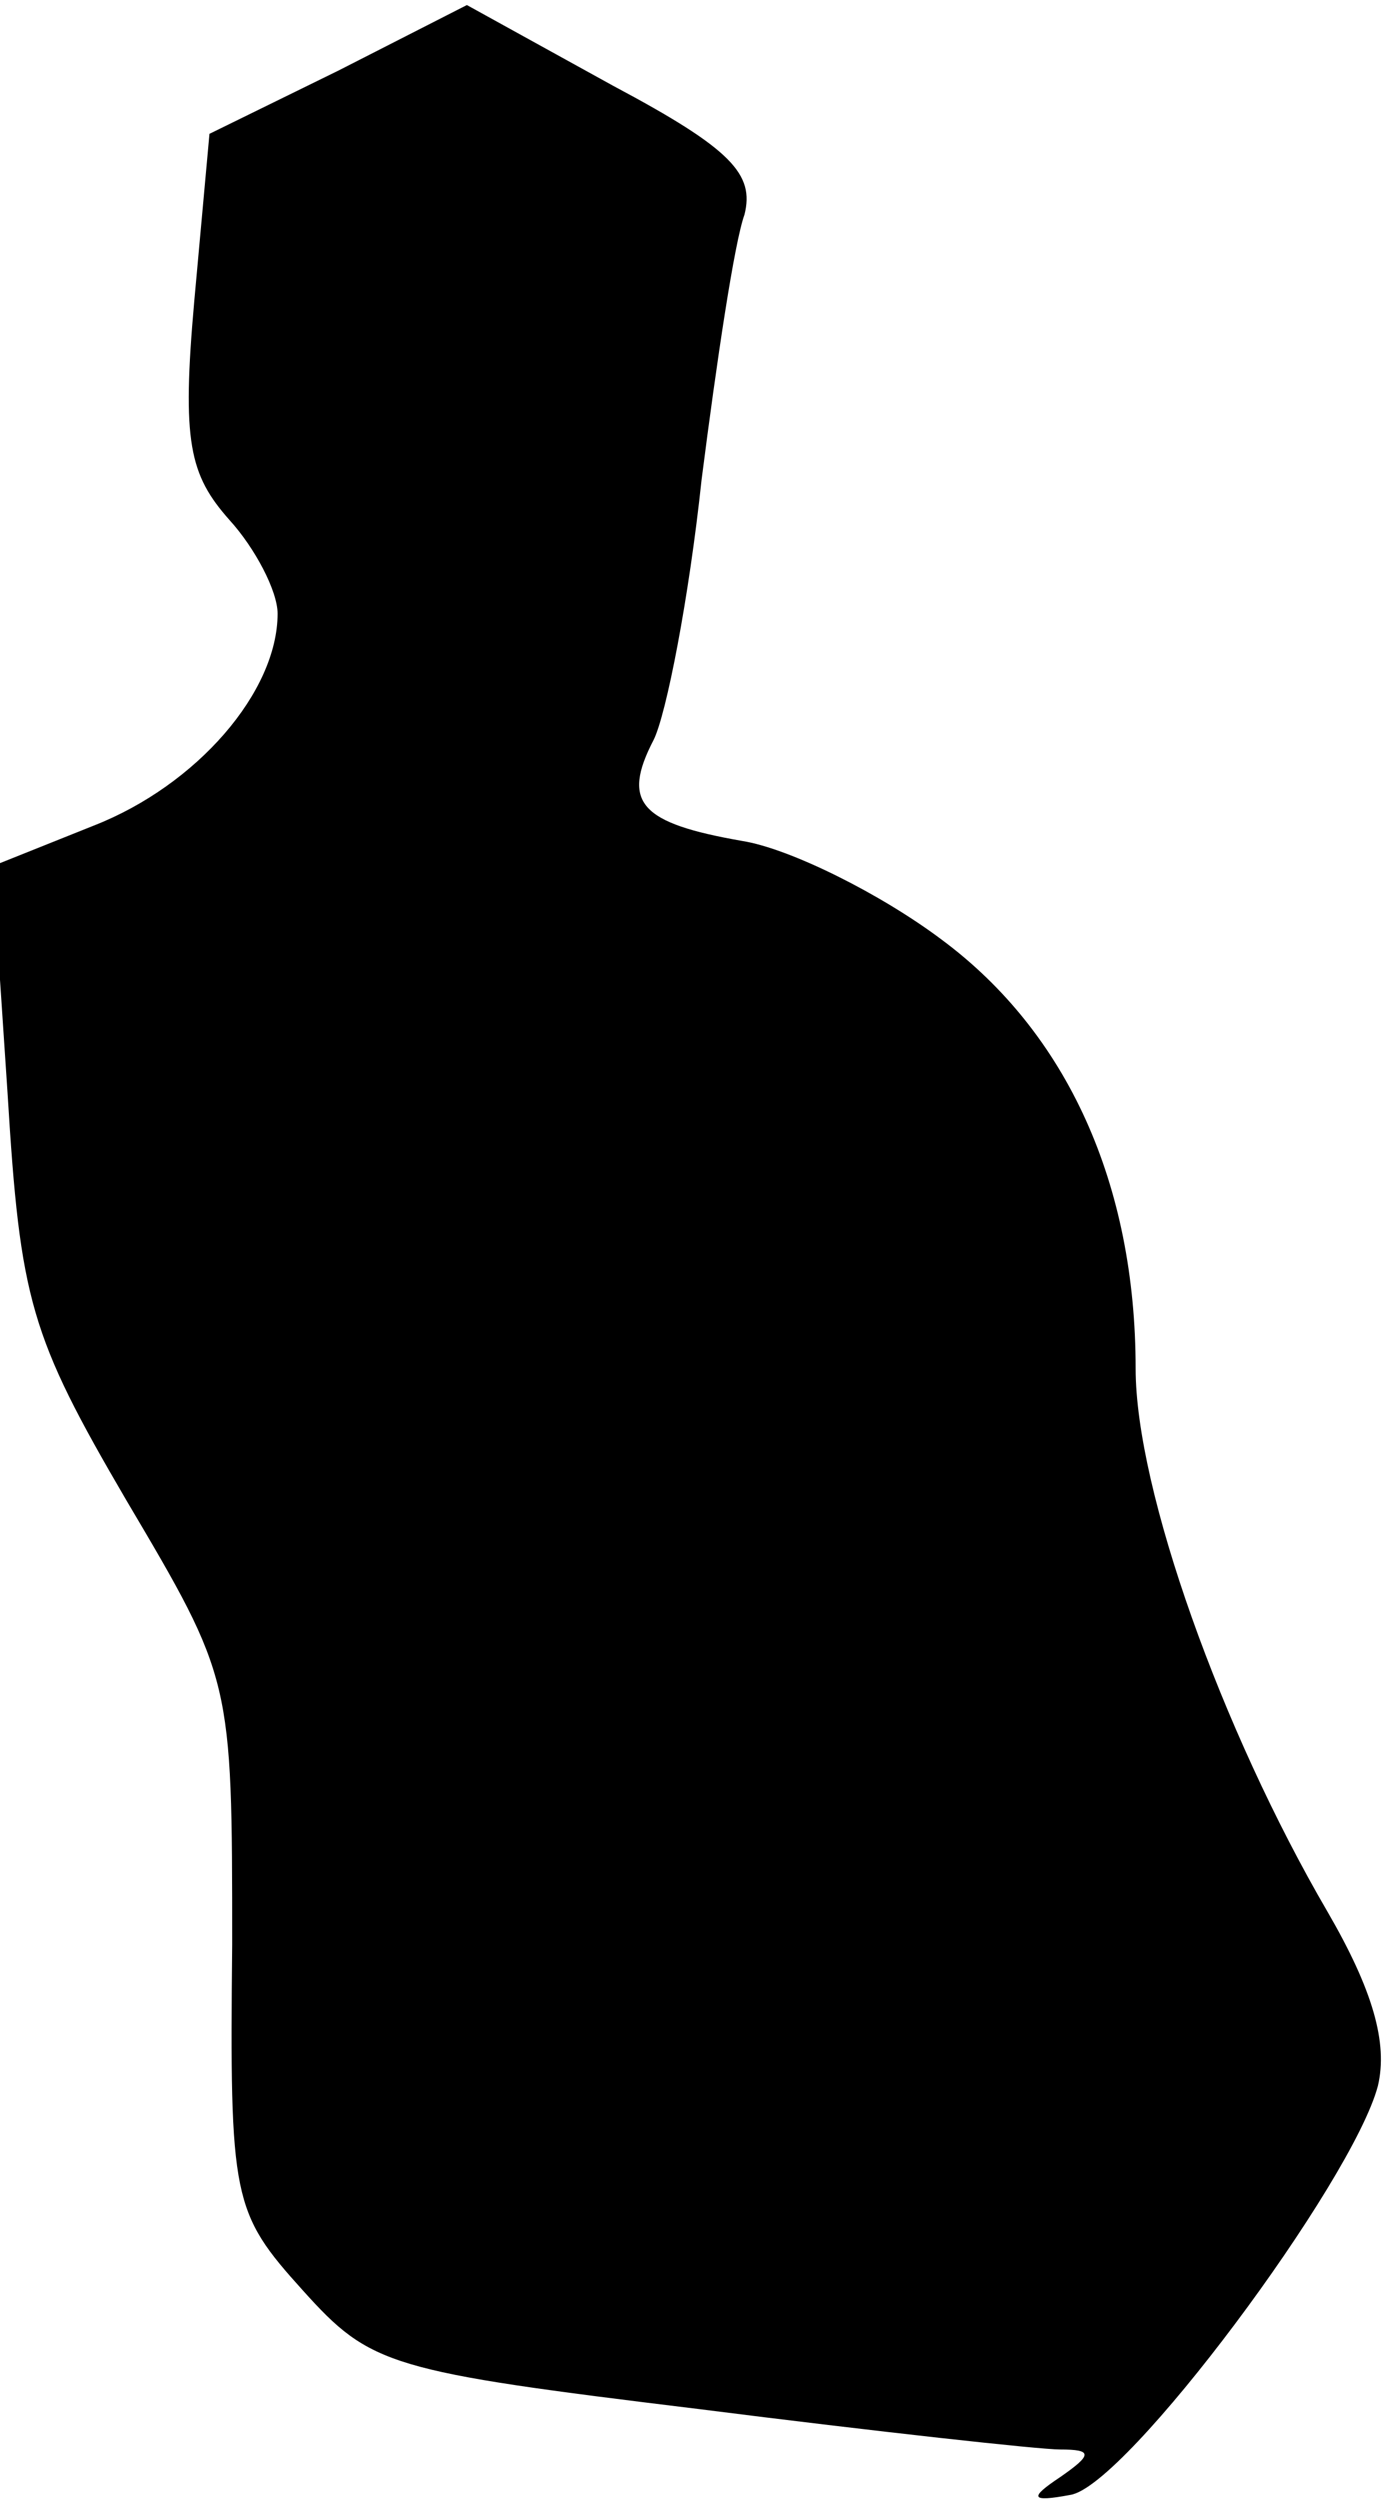 <?xml version="1.0" standalone="no"?>
<!DOCTYPE svg PUBLIC "-//W3C//DTD SVG 20010904//EN"
 "http://www.w3.org/TR/2001/REC-SVG-20010904/DTD/svg10.dtd">
<svg version="1.0" xmlns="http://www.w3.org/2000/svg"
 width="55pt" height="99pt" viewBox="0 0 55 99"
 preserveAspectRatio="xMidYMid meet">
<g transform="translate(0,99) scale(0.1,-0.1)"
fill="#000000" stroke="none">
<path fill="#000000" stroke="none" d="M134 962 l-51 -25 -6 -66 c-5 -56 -2
-69 14 -87 10 -11 19 -28 19 -37 0 -31 -32 -68 -73 -84 l-40 -16 6 -90 c5 -82
9 -96 47 -161 42 -71 42 -71 42 -176 -1 -101 0 -106 28 -137 27 -30 34 -32
157 -47 71 -9 135 -16 143 -16 13 0 13 -2 0 -11 -12 -8 -12 -10 4 -7 22 3 112
124 122 162 4 17 -2 38 -20 69 -42 72 -76 167 -76 215 0 73 -27 133 -77 170
-24 18 -60 36 -79 39 -40 7 -48 15 -35 40 5 10 14 56 19 103 6 47 13 94 17
105 4 16 -5 26 -52 51 l-58 32 -51 -26z"/>
</g>
</svg>
